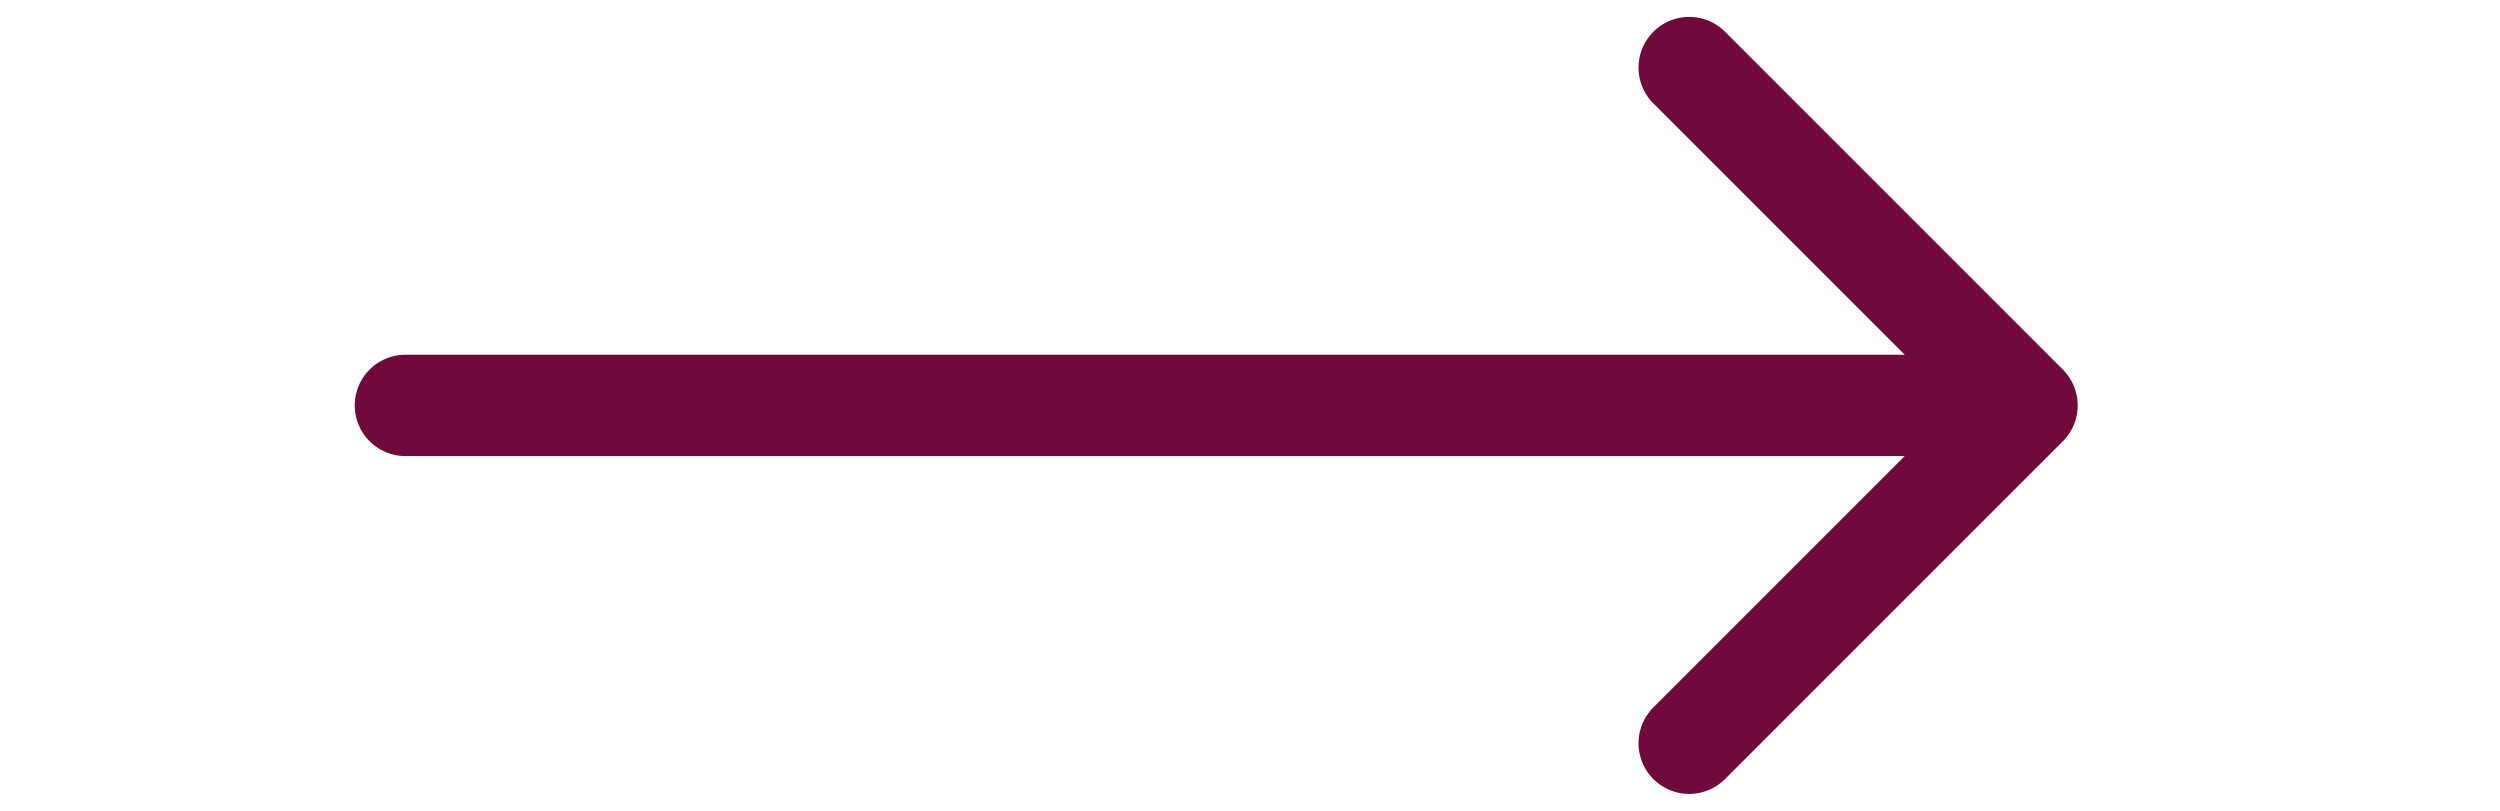 <svg width="37" height="12" viewBox="0 0 37 12" fill="none" xmlns="http://www.w3.org/2000/svg">
<path d="M25 1L30 6M30 6L25 11M30 6H6" stroke="#710A3C" stroke-width="1.5" stroke-linecap="round"/>
</svg>
